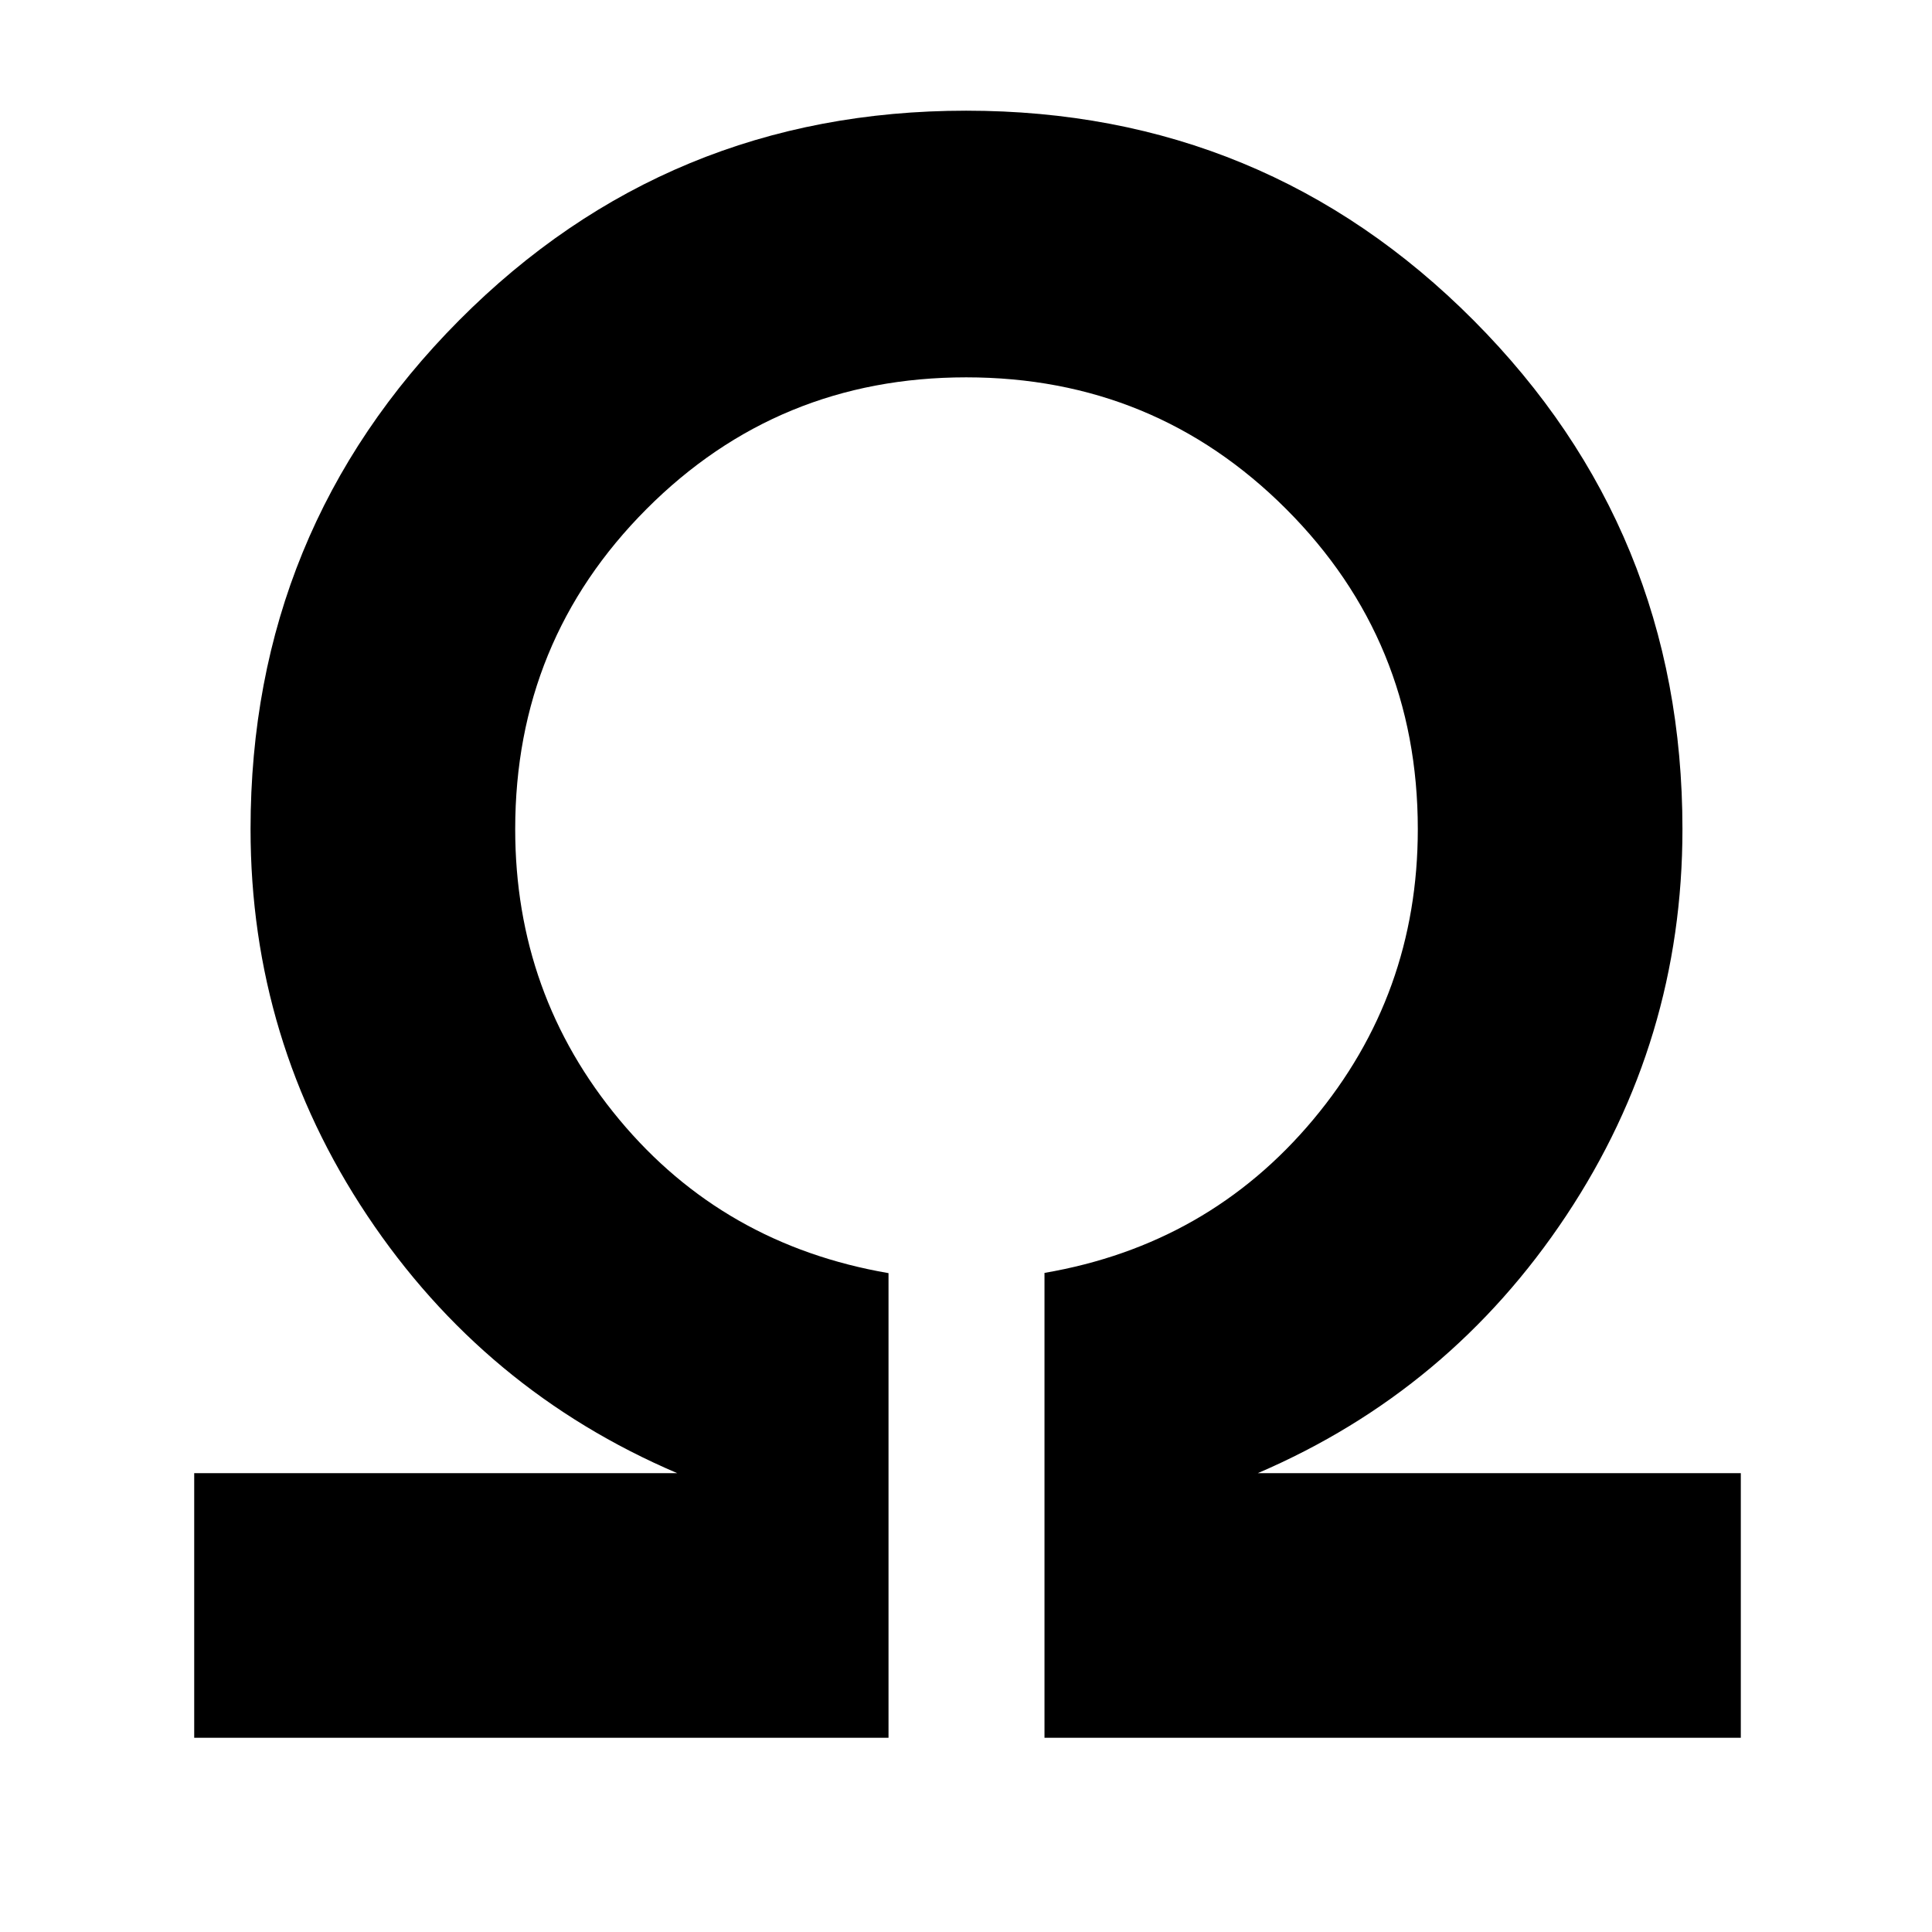 <svg xmlns="http://www.w3.org/2000/svg" height="48" viewBox="0 96 960 960" width="48"><path d="M96.5 959.5V828h240q-96-41-154-127.966-58-86.965-58-192.034 0-148.582 103.589-252.791t252-104.209Q628.5 151 732.25 255.209T836 508q0 105.069-57.75 192.034Q720.5 787 625 828h240v131.5H519v-231q81.5-14 133.5-76.146T704.5 508q0-93.627-65.41-159.064-65.411-65.436-159-65.436-93.59 0-158.84 65.436Q256 414.373 256 508q0 82.208 51.75 144.354Q359.5 714.5 441.5 728.615V959.5h-345Z"/></svg>
